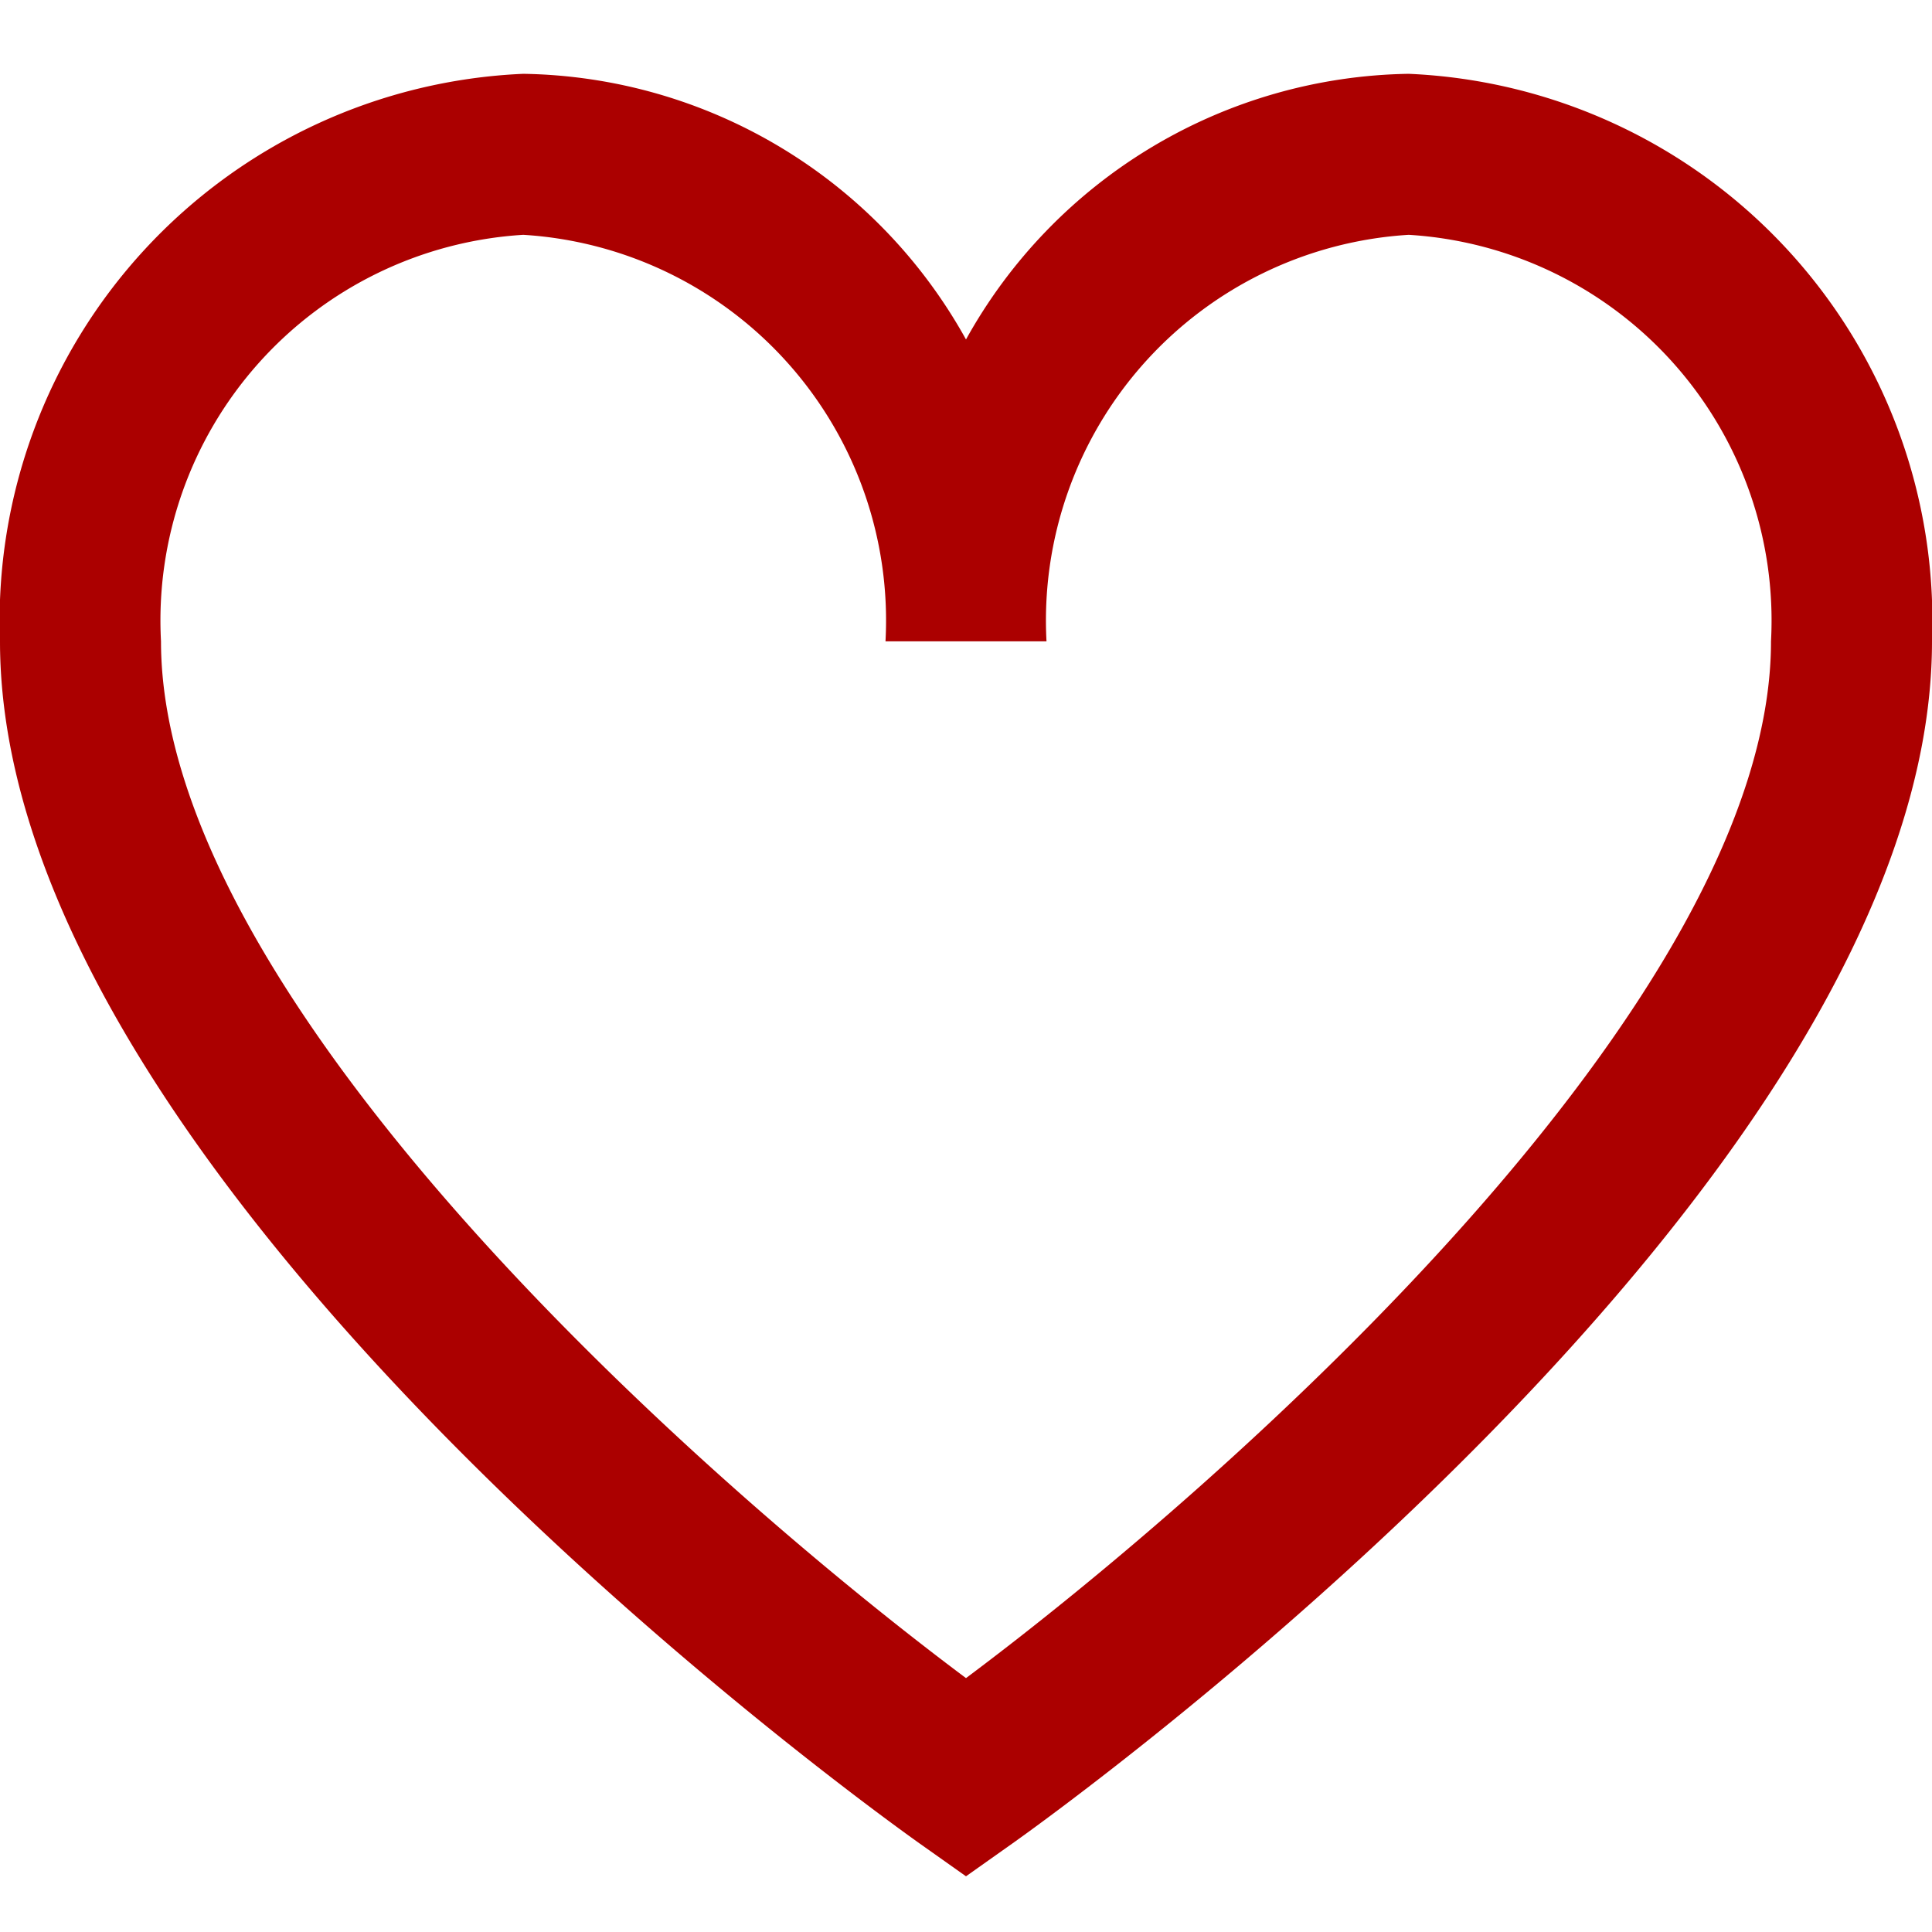 <svg xmlns="http://www.w3.org/2000/svg" width="24" height="24" fill="none">
  <g clip-path="url(#a)">
    <path fill="#AB0000" d="M17.5.917a6.4 6.4 0 0 0-5.5 3.3 6.4 6.4 0 0 0-5.5-3.3A6.8 6.8 0 0 0 0 7.967c0 6.775 10.956 14.6 11.422 14.932l.578.409.578-.409C13.044 22.569 24 14.742 24 7.967a6.8 6.8 0 0 0-6.5-7.05ZM12 20.846c-3.253-2.43-10-8.4-10-12.879a4.8 4.8 0 0 1 4.5-5.05 4.8 4.8 0 0 1 4.5 5.05h2a4.8 4.8 0 0 1 4.5-5.05 4.8 4.8 0 0 1 4.5 5.05c0 4.481-6.747 10.449-10 12.879Z"/>
  </g>
  <defs>
    <clipPath id="a">
      <path fill="#fff" d="M0 0h24v24H0z"/>
    </clipPath>
  </defs>
</svg>
